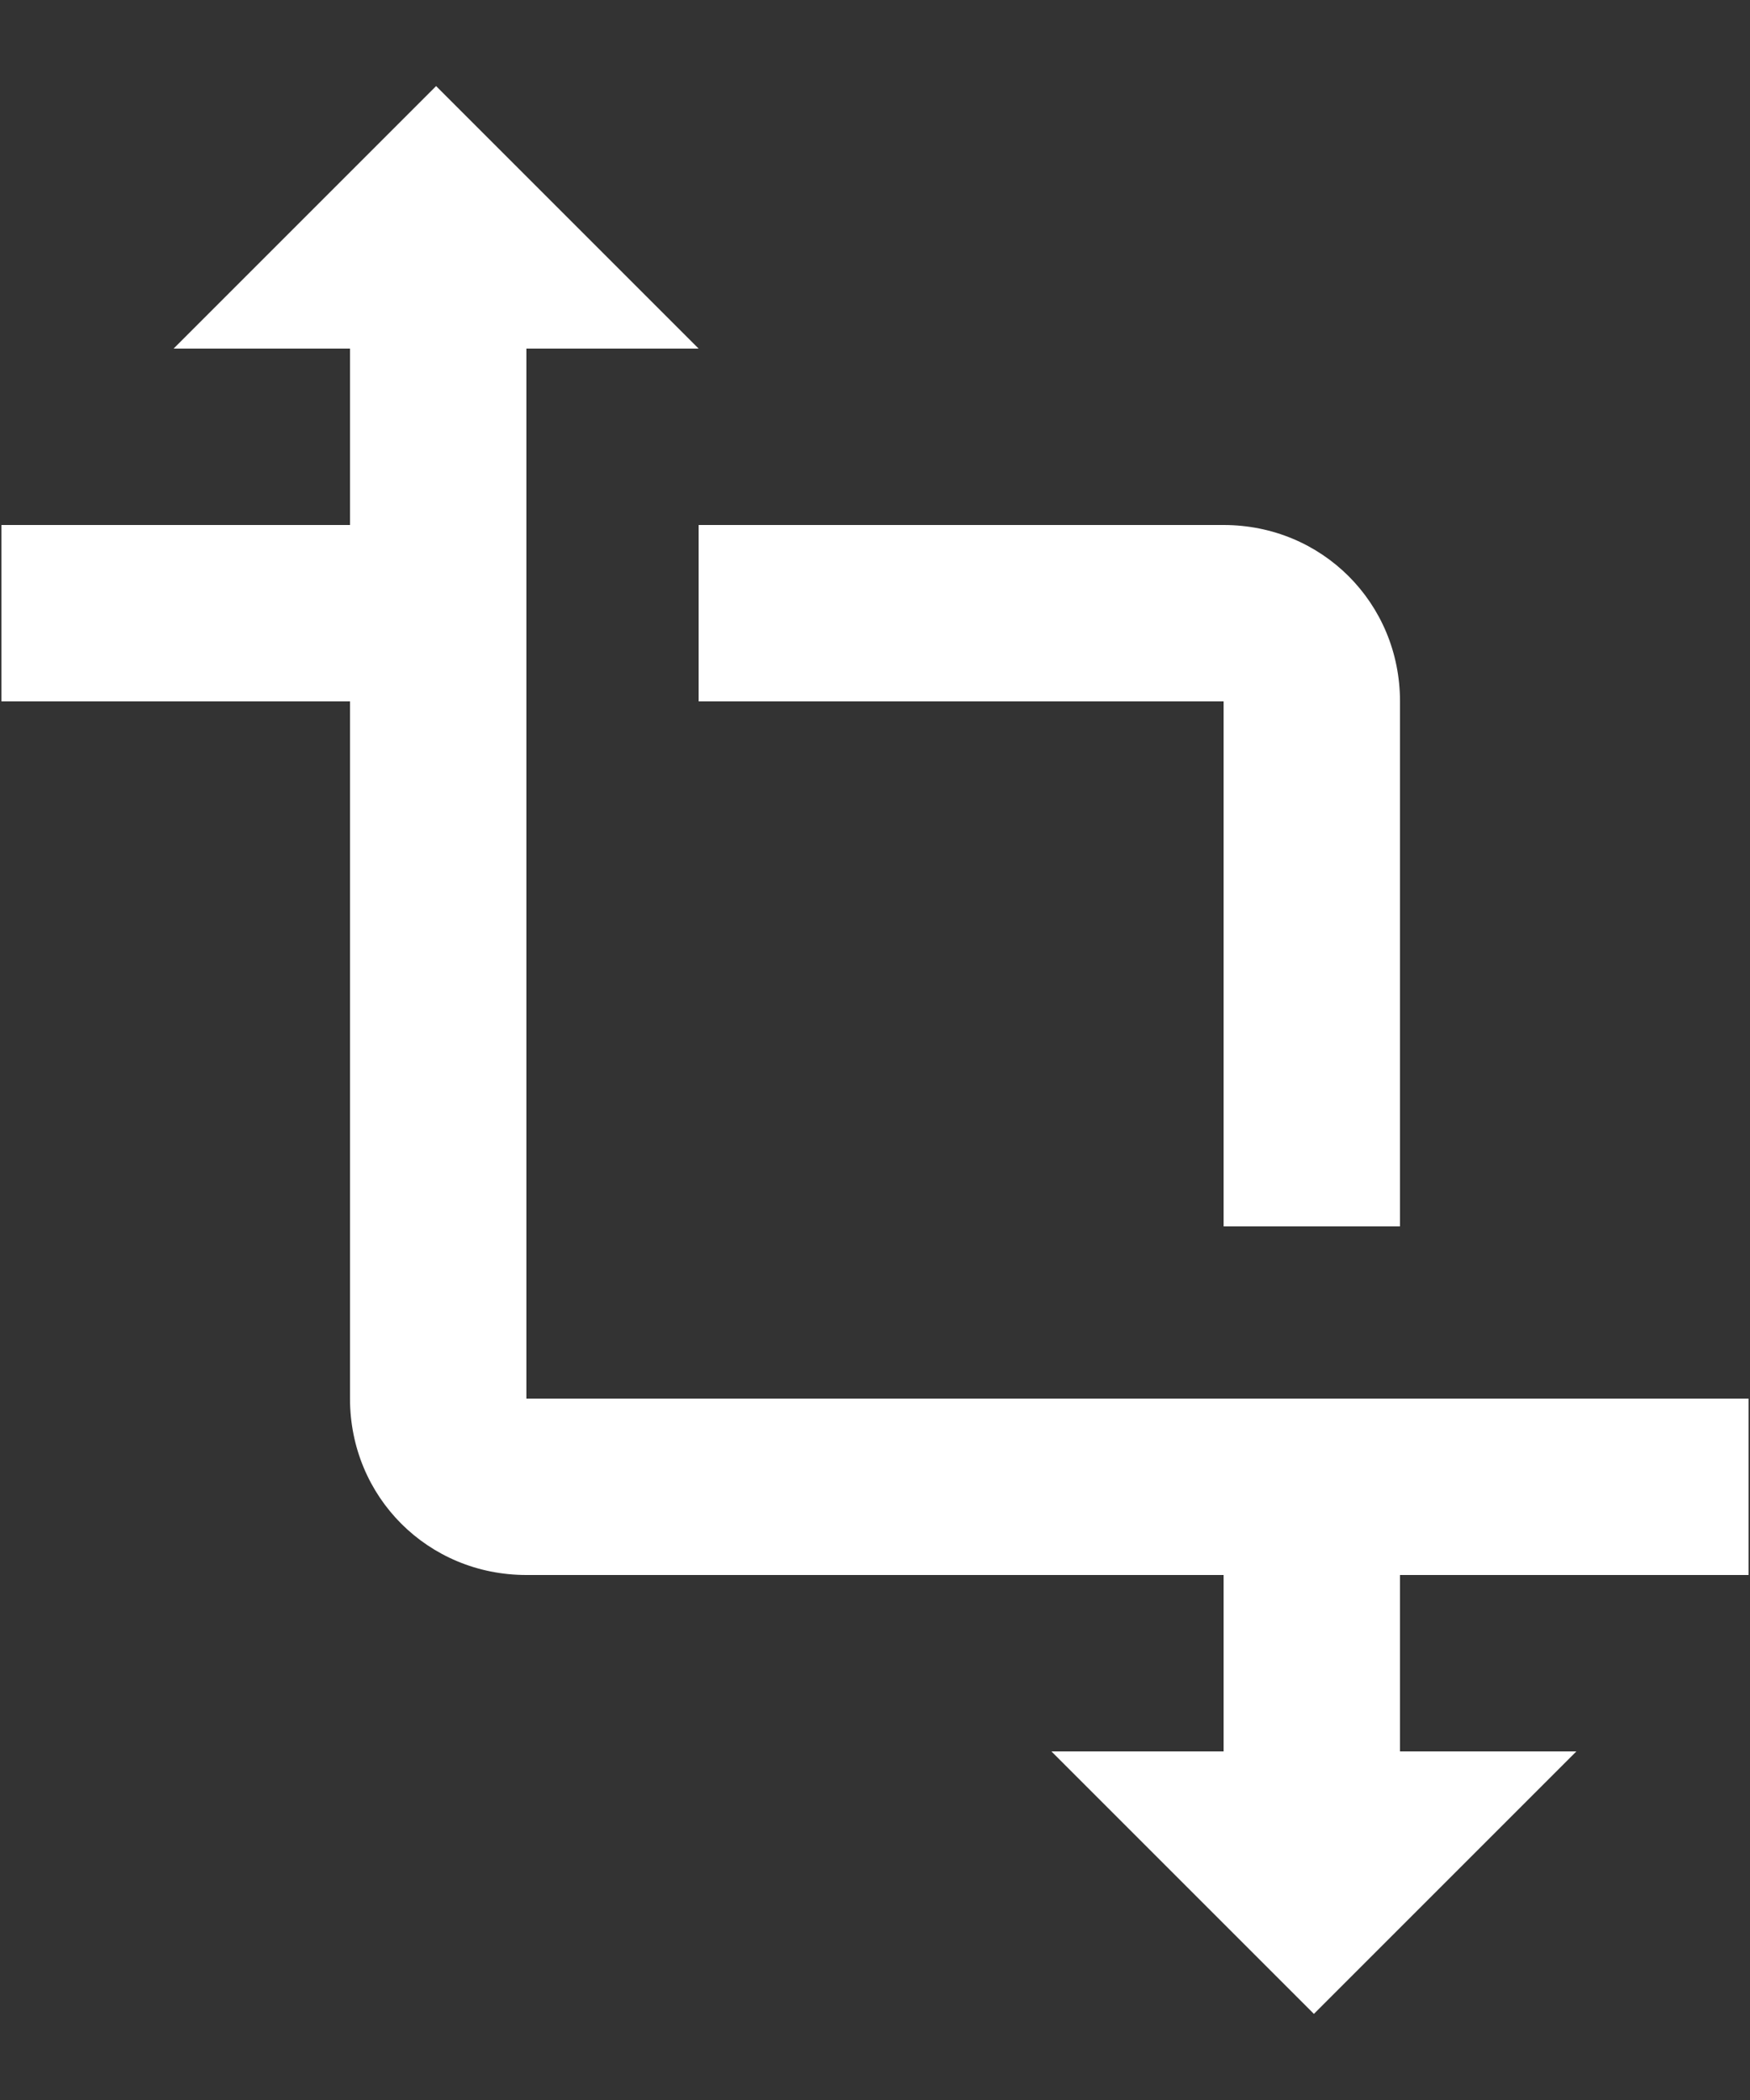 <svg width="20" height="24" viewBox="0 0 20 24" fill="none" xmlns="http://www.w3.org/2000/svg">
<rect x="0" y="0" width="20" height="24" fill="#333333" stroke="none"/>
<path d="M19.984 18V15.984H6.016V3.984H7.984L4.984 0.984L1.984 3.984H4V6H0.016V8.016H4V15.984C4 17.109 4.891 18 6.016 18H13.984V20.016H12.016L15.016 23.016L18.016 20.016H16V18H19.984ZM7.984 8.016H13.984V14.016H16V8.016C16 6.891 15.109 6 13.984 6H7.984V8.016Z" fill="white"/>
</svg>
